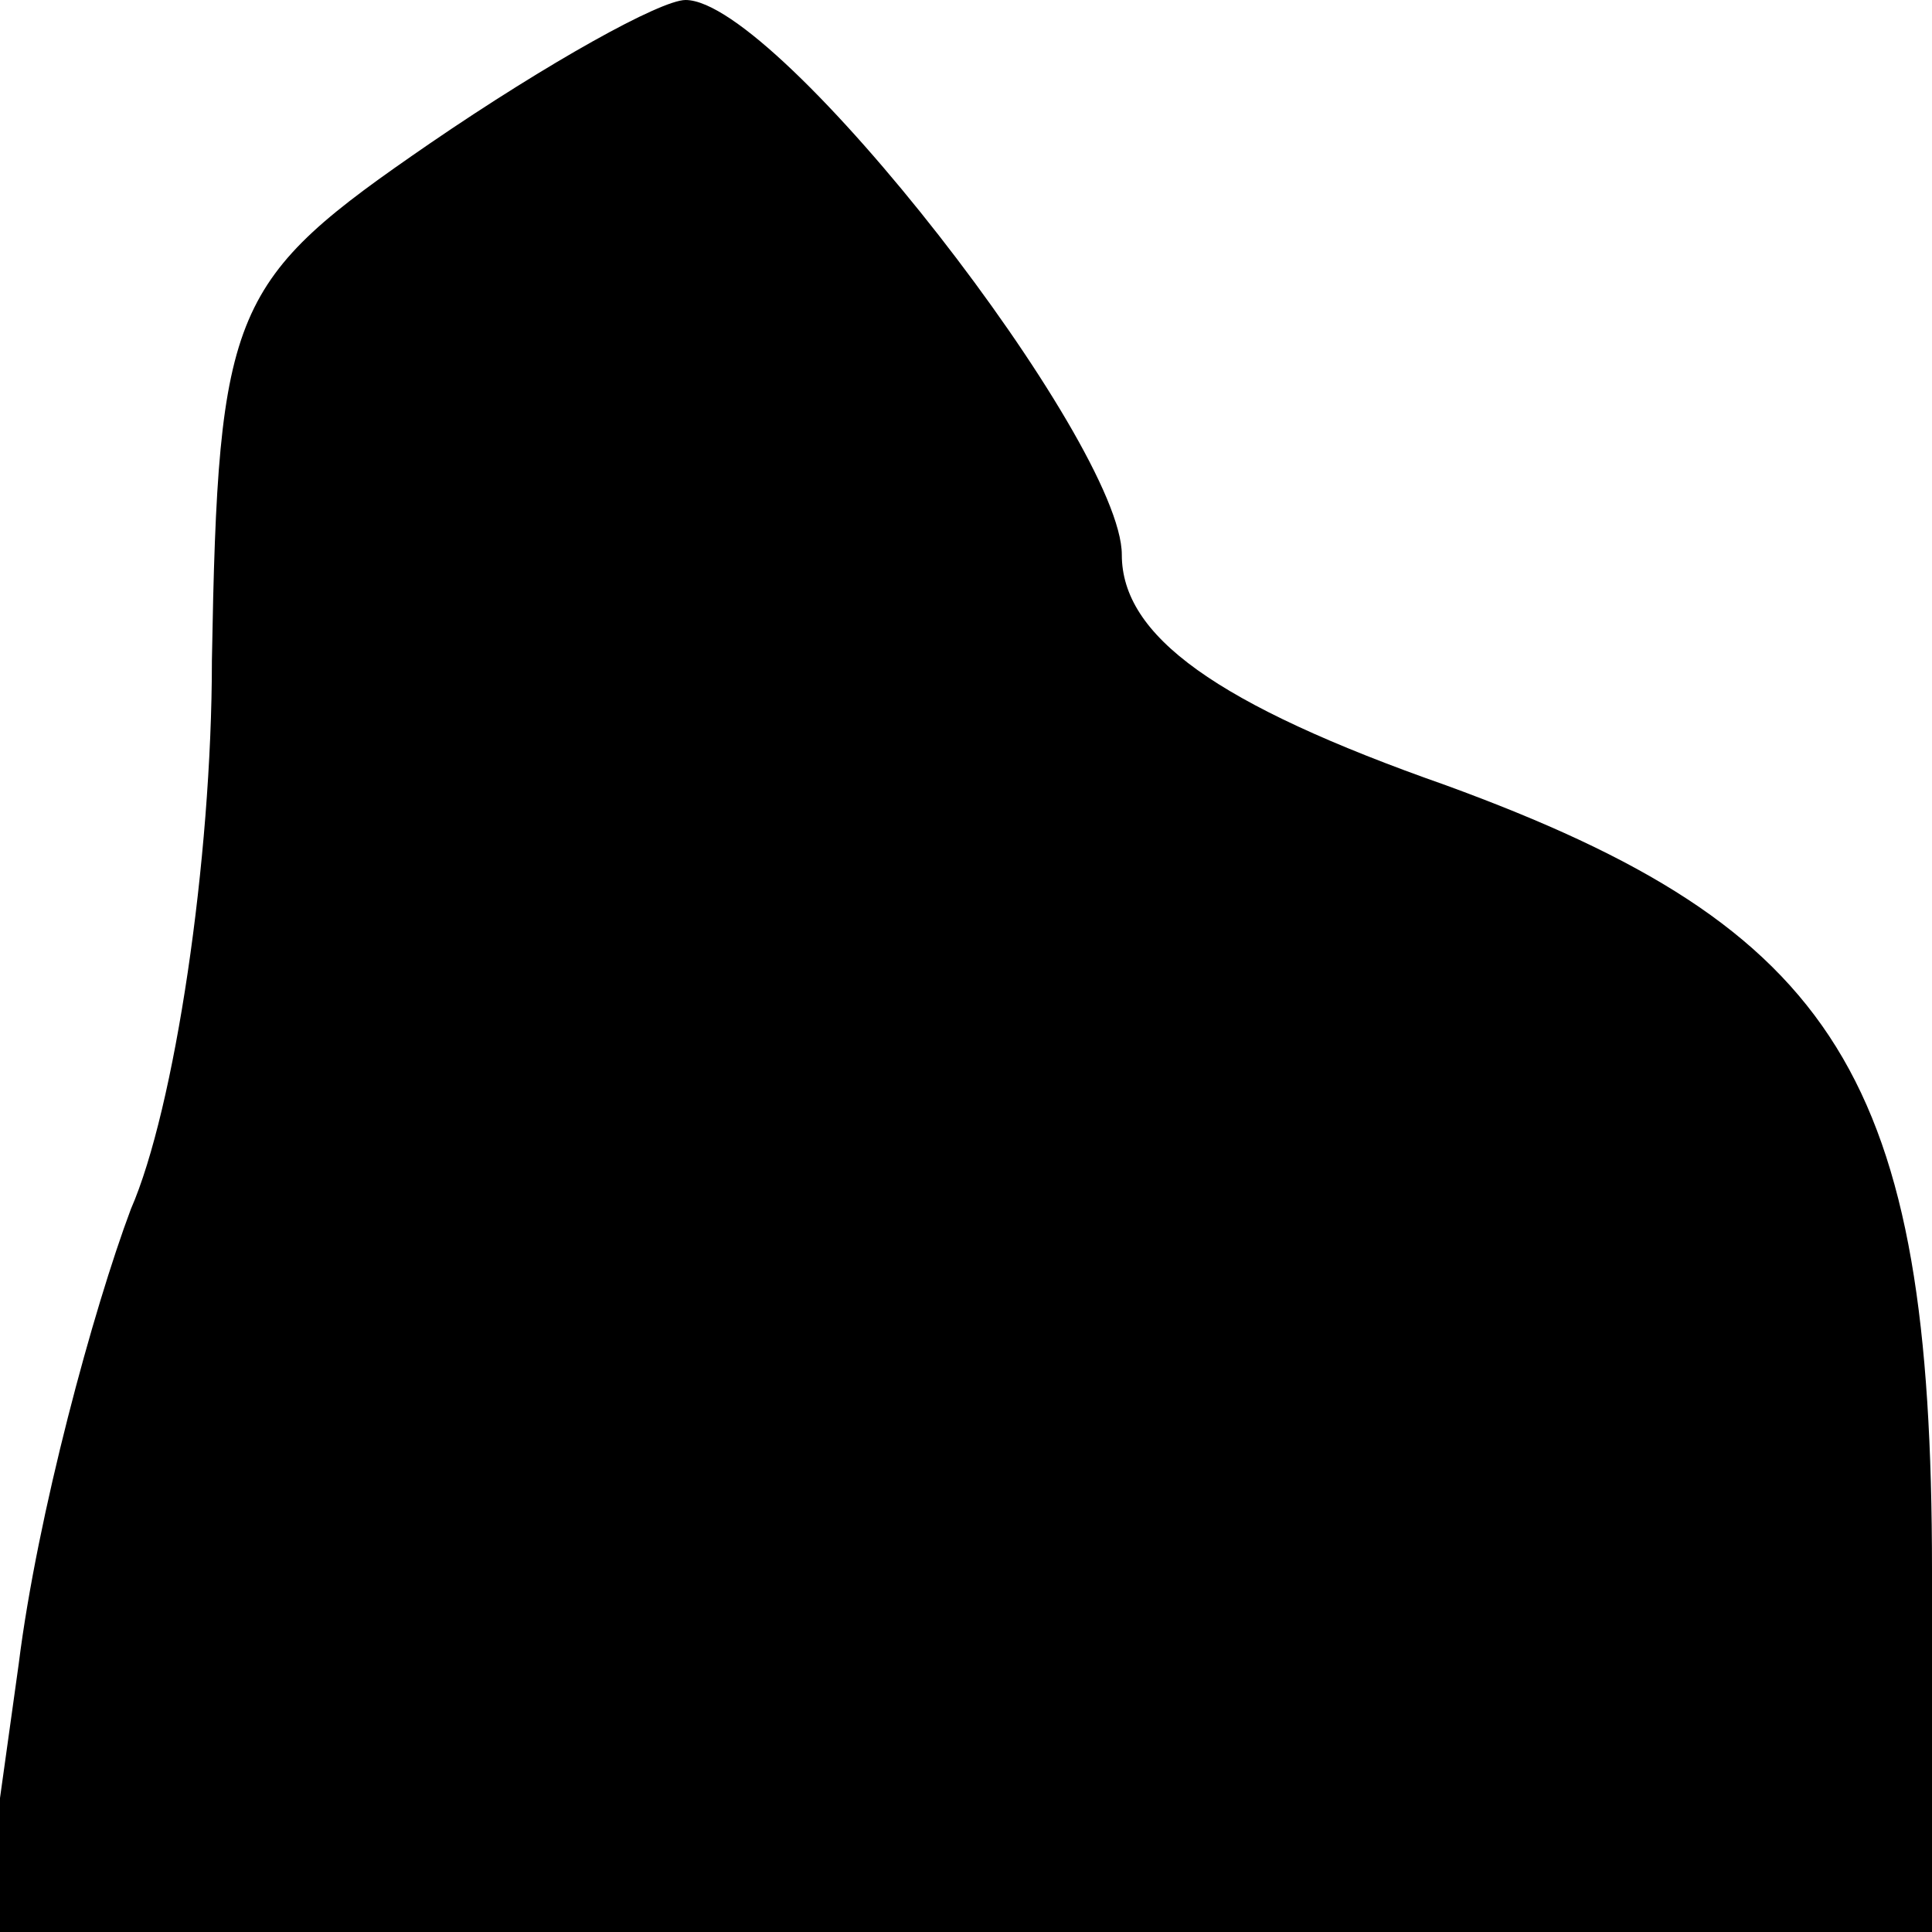 <?xml version="1.0" standalone="no"?>
<!DOCTYPE svg PUBLIC "-//W3C//DTD SVG 20010904//EN"
 "http://www.w3.org/TR/2001/REC-SVG-20010904/DTD/svg10.dtd">
<svg version="1.0" xmlns="http://www.w3.org/2000/svg"
 width="31pt" height="31pt" viewBox="0 0 31 31"
 preserveAspectRatio="xMidYMid meet">
<g transform="translate(0,31) scale(0.1,-0.1)"
fill="#000000" stroke="none">
<path fill="#000000" stroke="none" d="M69 287 c-32 -22 -34 -26 -35 -83 0
-32 -6 -72 -13 -88 -6 -16 -15 -49 -18 -73 l-6 -43 157 0 156 0 0 58 c0 79
-15 103 -78 126 -37 13 -52 24 -52 37 0 18 -55 89 -70 89 -4 0 -22 -10 -41
-23z"/>
</g>
</svg>
